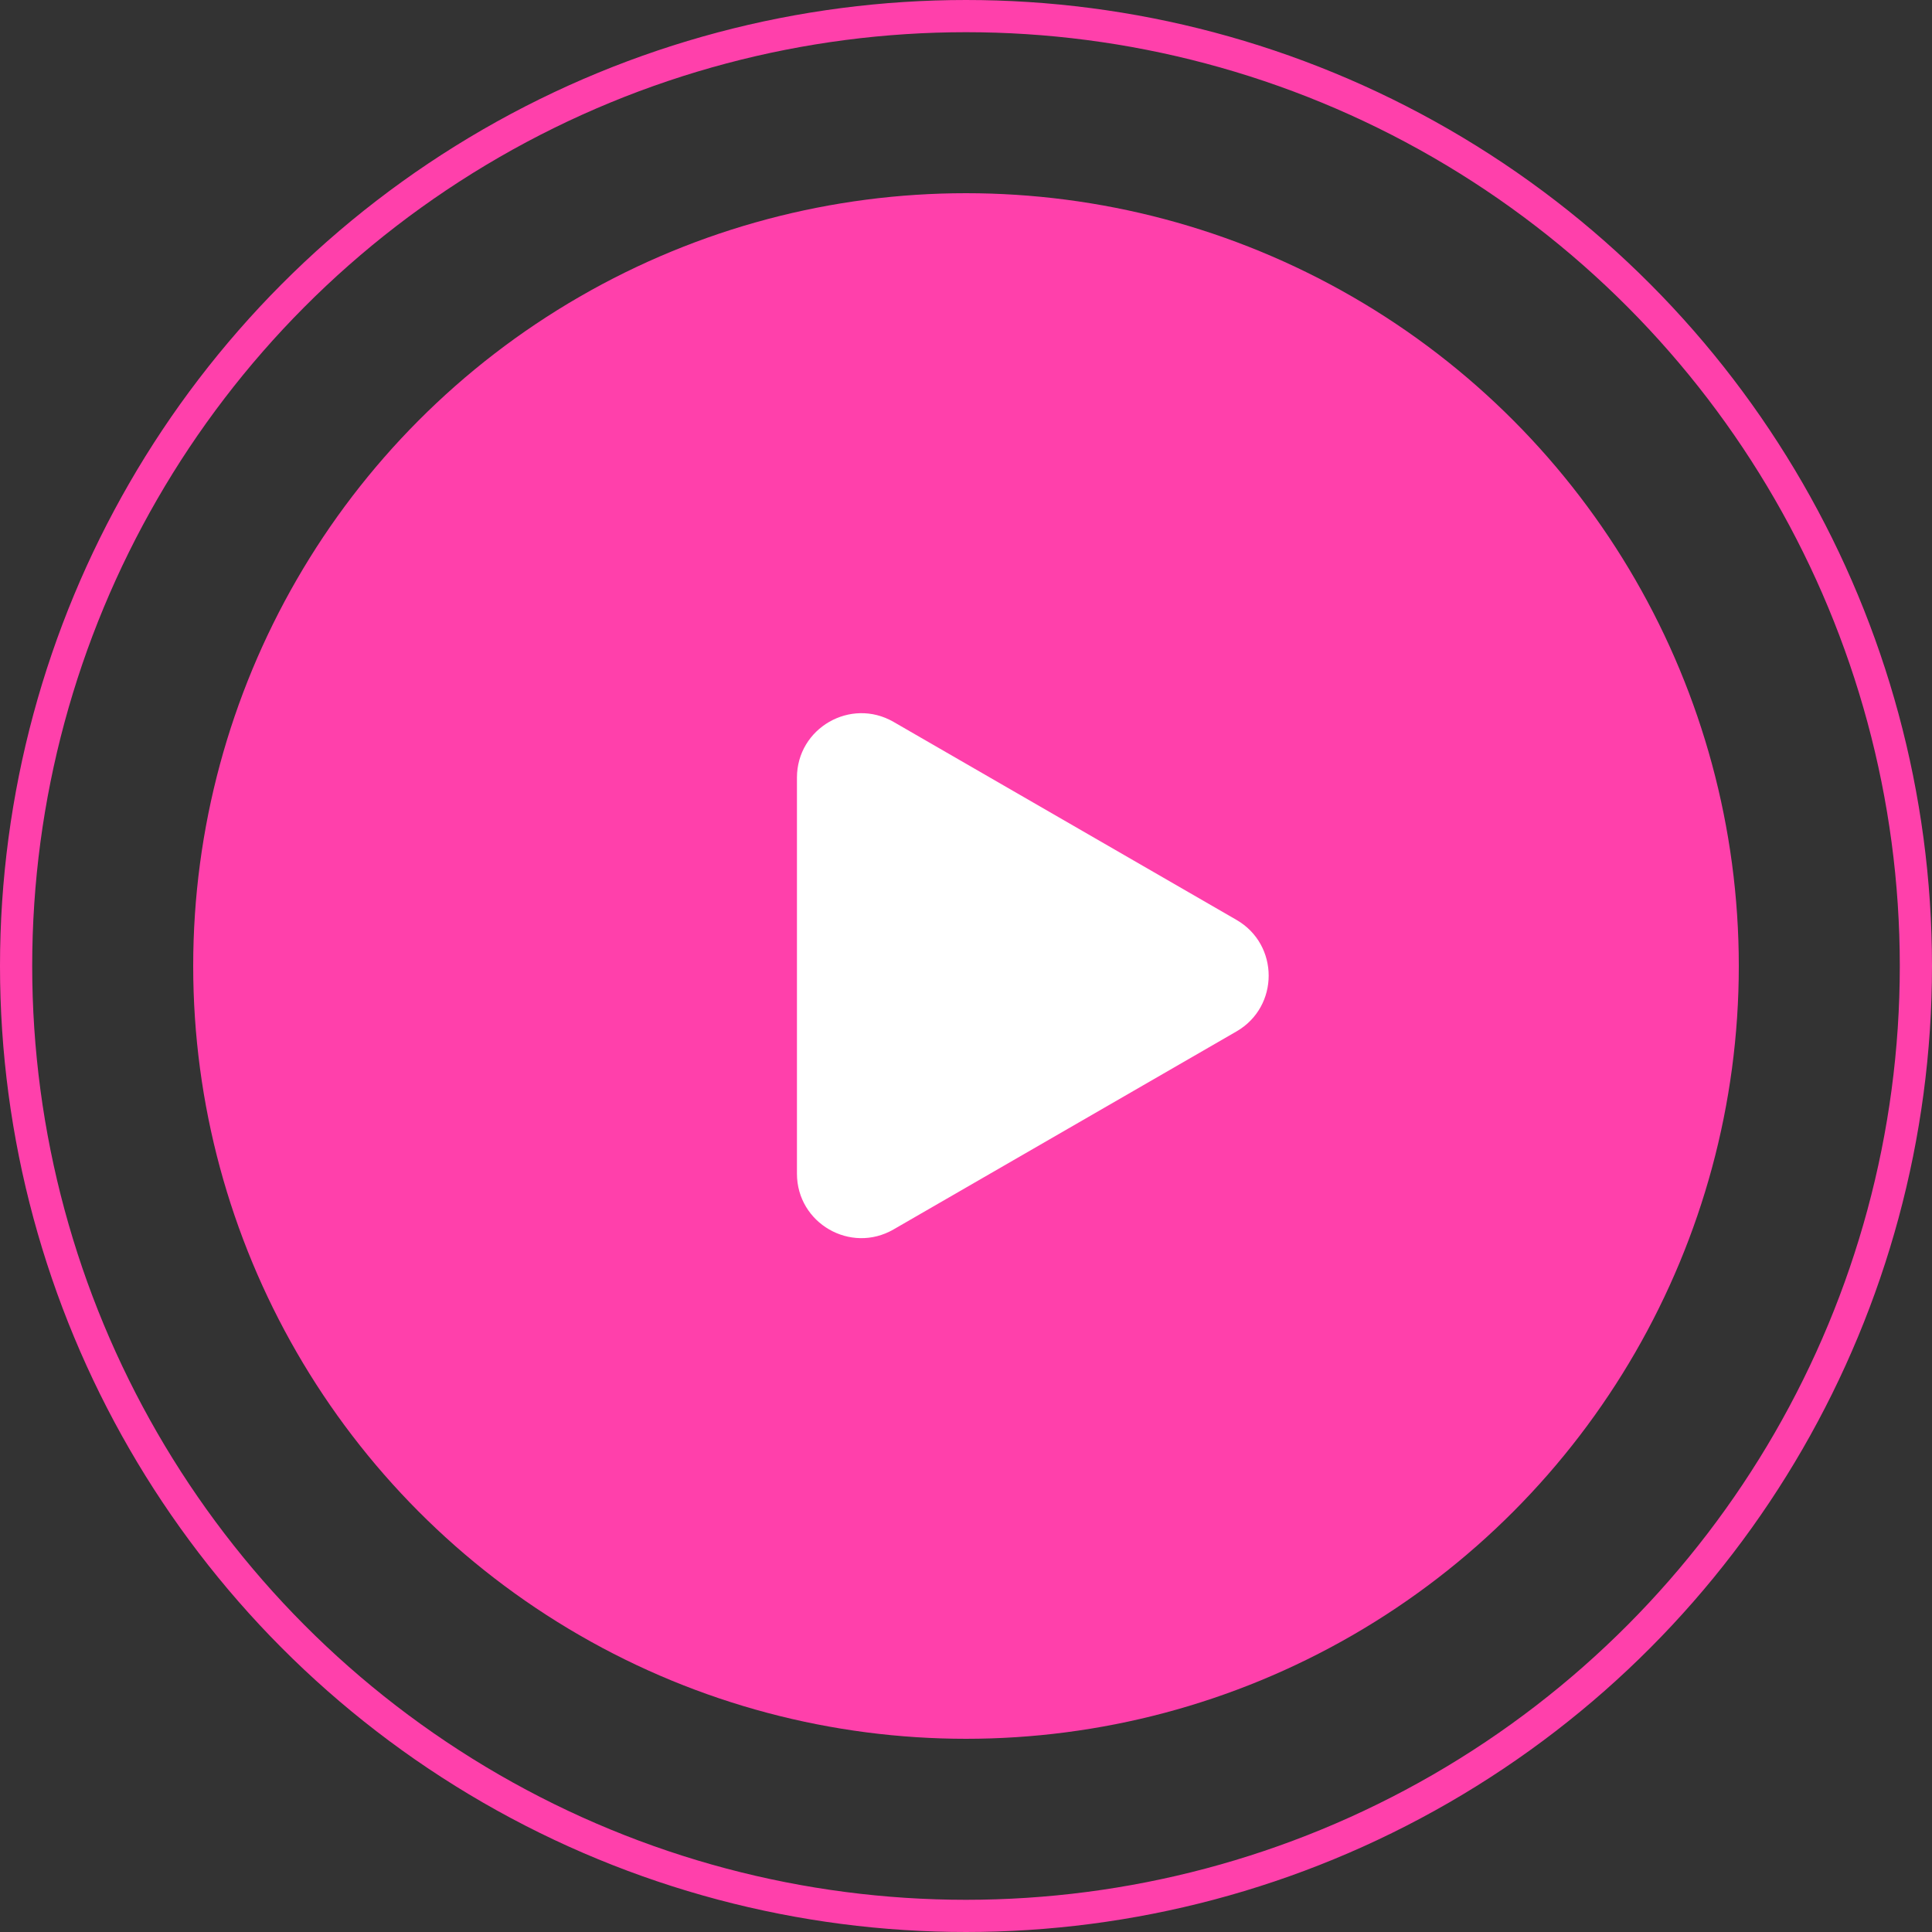 <svg width="60" height="60" viewBox="0 0 60 60" fill="none" xmlns="http://www.w3.org/2000/svg">
<rect x="0" y="0" width="60" height="60" fill="#333333" stroke="none"/>
<circle cx="30" cy="30" r="29.5" stroke="#FF40AB"/>
<circle cx="30" cy="30" r="24" fill="#FF40AB"/>
<path d="M38.4 28.568C39.733 29.338 39.733 31.262 38.4 32.032L27.75 38.181C26.417 38.951 24.75 37.989 24.75 36.449L24.75 24.151C24.75 22.612 26.417 21.65 27.75 22.419L38.4 28.568Z" fill="white"/>
</svg>
